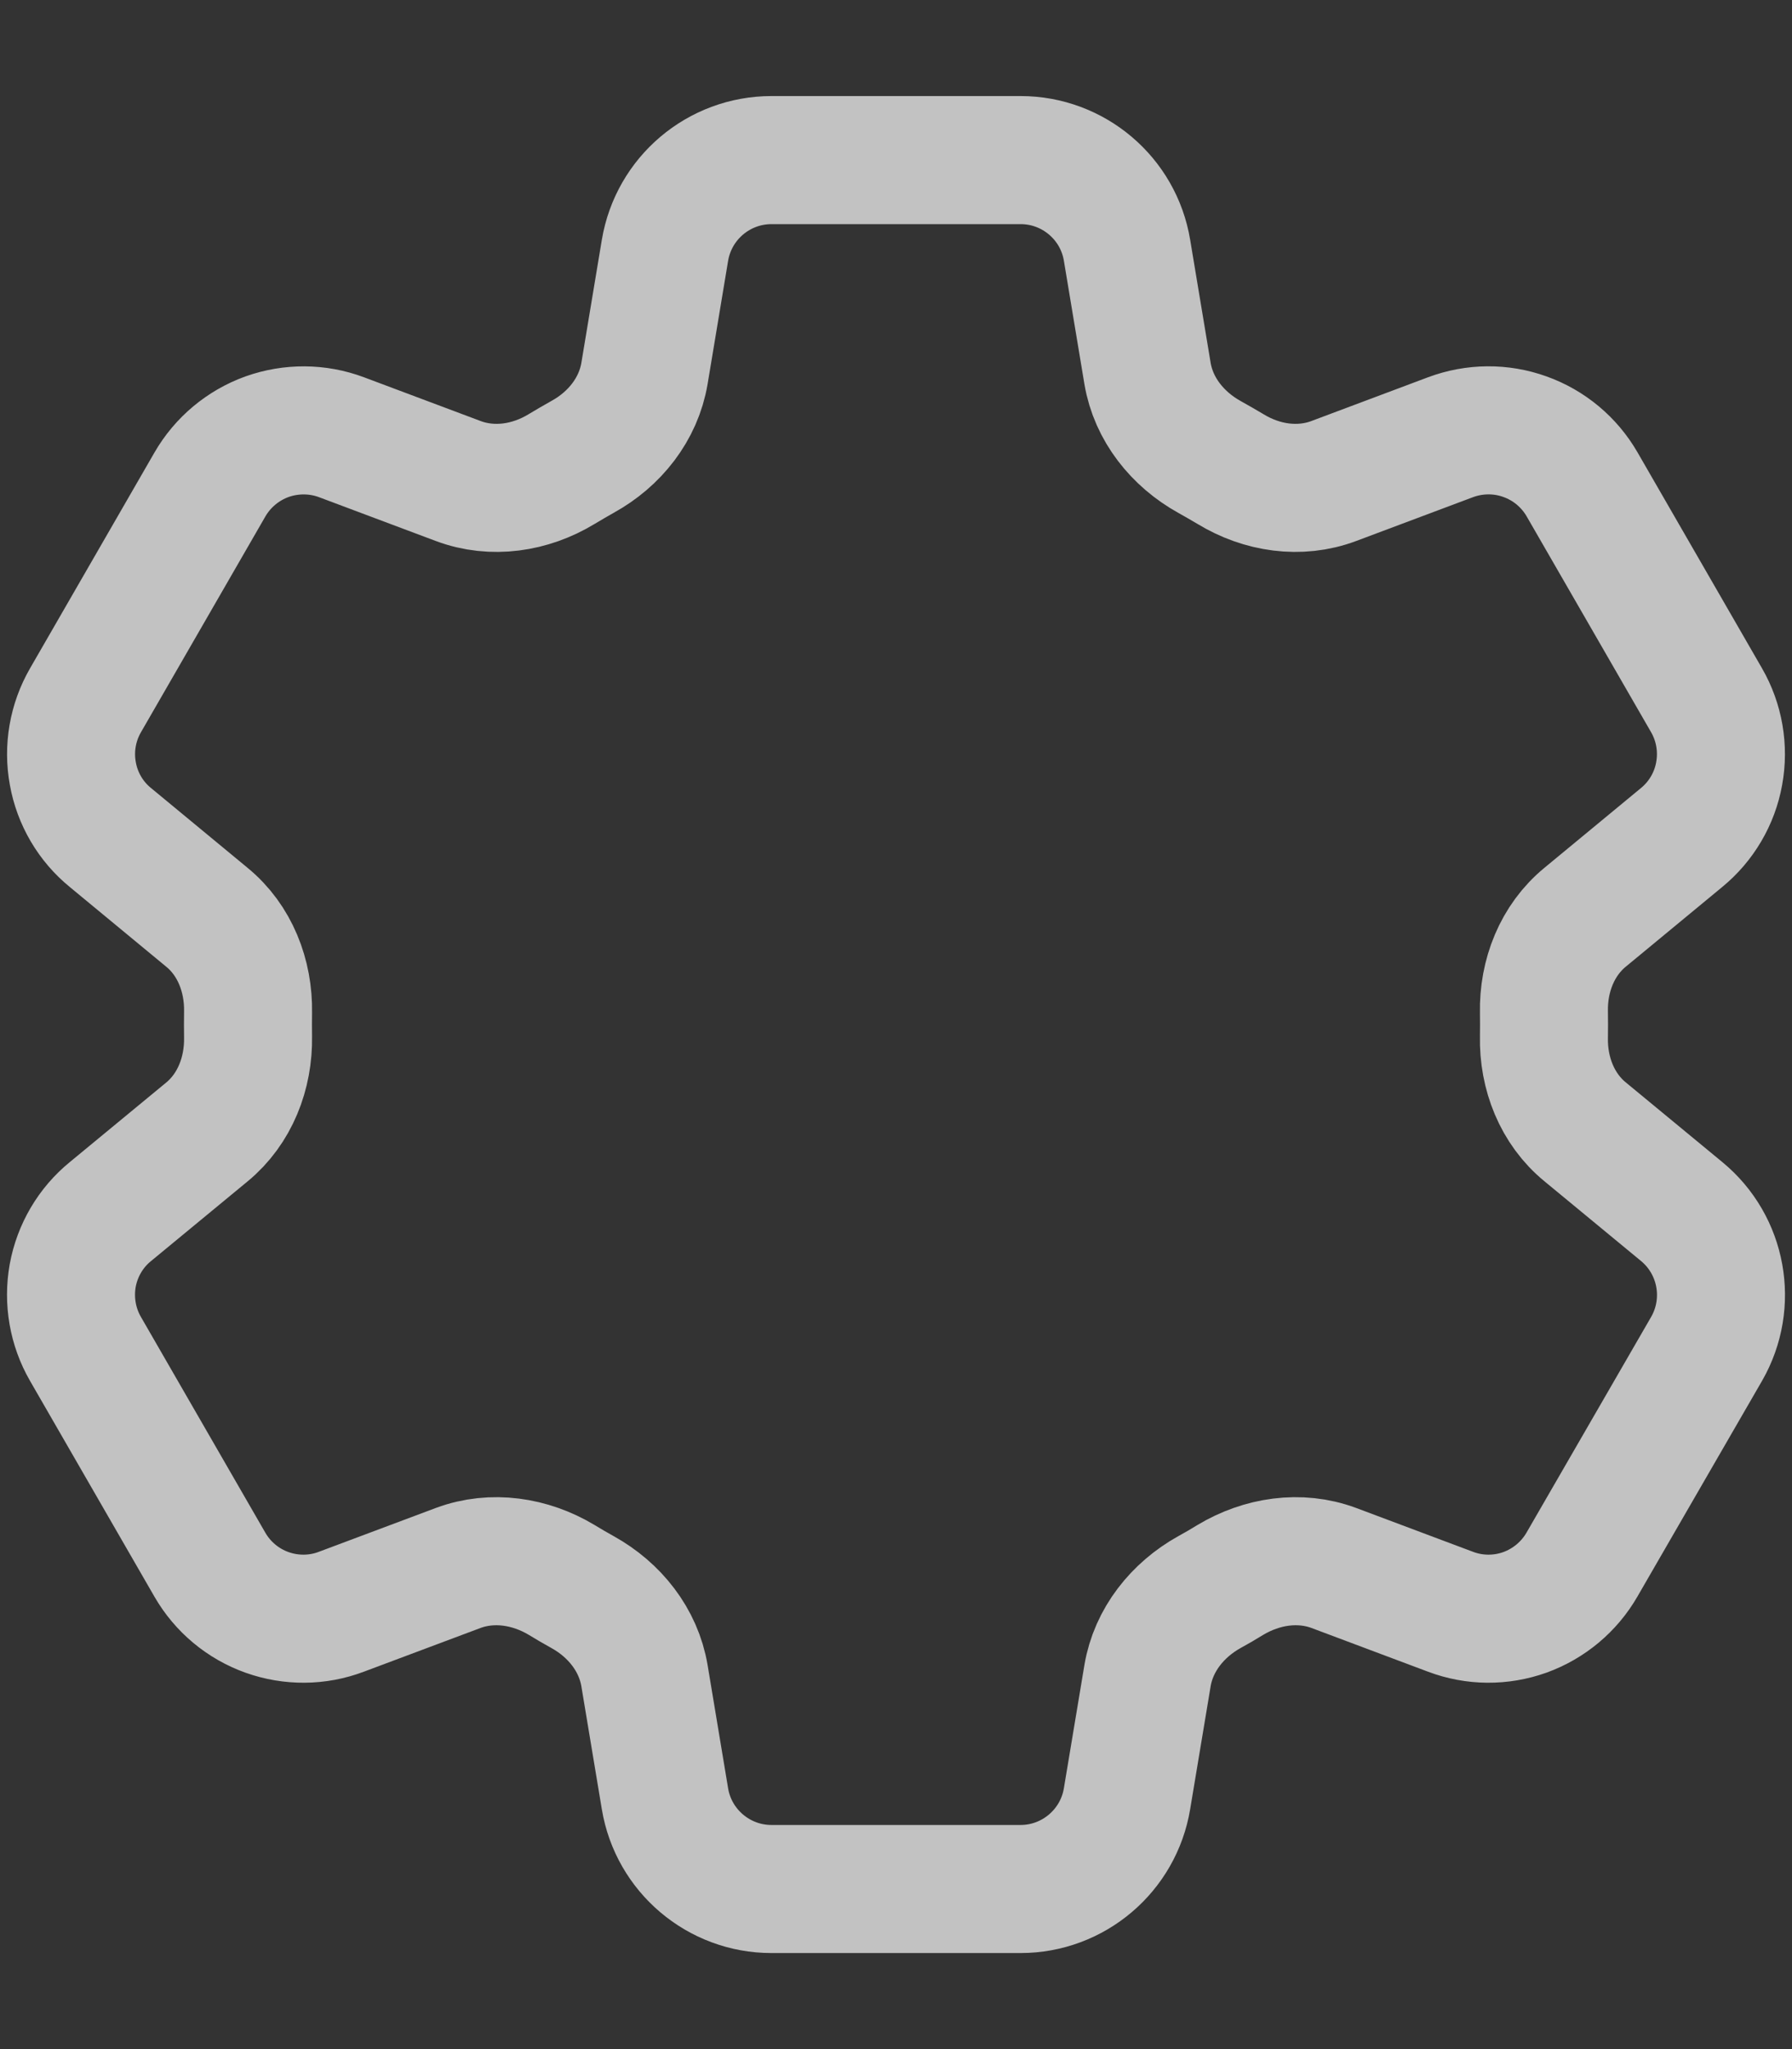 <svg width="14" height="16" viewBox="0 0 14 16" fill="none" xmlns="http://www.w3.org/2000/svg">
<rect x="0" y="0" width="14" height="16" fill="#333333" stroke="none"/>
<path d="M5.195 1.955C5.263 1.548 5.615 1.25 6.028 1.25H7.973C8.385 1.25 8.738 1.548 8.805 1.955L8.965 2.916C9.012 3.196 9.2 3.43 9.449 3.568C9.504 3.598 9.559 3.631 9.614 3.663C9.857 3.811 10.153 3.856 10.42 3.756L11.332 3.414C11.52 3.344 11.726 3.342 11.914 3.41C12.102 3.477 12.26 3.609 12.36 3.782L13.332 5.467C13.432 5.64 13.467 5.843 13.431 6.04C13.396 6.236 13.291 6.414 13.137 6.54L12.385 7.161C12.165 7.341 12.056 7.62 12.062 7.905C12.063 7.968 12.063 8.032 12.062 8.096C12.056 8.38 12.165 8.659 12.384 8.838L13.138 9.46C13.456 9.722 13.538 10.175 13.333 10.532L12.359 12.217C12.259 12.39 12.101 12.522 11.913 12.59C11.725 12.657 11.52 12.656 11.332 12.585L10.42 12.243C10.153 12.144 9.857 12.19 9.613 12.336C9.558 12.37 9.503 12.402 9.448 12.432C9.2 12.57 9.012 12.804 8.965 13.084L8.805 14.044C8.738 14.451 8.385 14.75 7.973 14.75H6.027C5.615 14.75 5.262 14.451 5.195 14.045L5.035 13.084C4.988 12.804 4.801 12.57 4.552 12.432C4.496 12.401 4.441 12.369 4.387 12.336C4.143 12.19 3.847 12.144 3.58 12.243L2.667 12.585C2.48 12.656 2.274 12.657 2.086 12.59C1.898 12.523 1.74 12.391 1.64 12.218L0.668 10.533C0.568 10.36 0.533 10.157 0.568 9.96C0.604 9.764 0.708 9.586 0.863 9.46L1.616 8.839C1.835 8.659 1.943 8.38 1.938 8.095C1.937 8.032 1.937 7.968 1.938 7.904C1.943 7.62 1.835 7.341 1.616 7.162L0.863 6.54C0.708 6.414 0.604 6.236 0.569 6.04C0.533 5.844 0.568 5.641 0.668 5.468L1.64 3.783C1.74 3.61 1.898 3.478 2.086 3.41C2.275 3.343 2.481 3.344 2.668 3.414L3.58 3.756C3.847 3.856 4.143 3.811 4.387 3.663C4.441 3.631 4.496 3.598 4.552 3.567C4.801 3.43 4.988 3.196 5.035 2.916L5.195 1.955Z" stroke="white" stroke-opacity="0.7" stroke-linecap="round" stroke-linejoin="round"/>
</svg>
